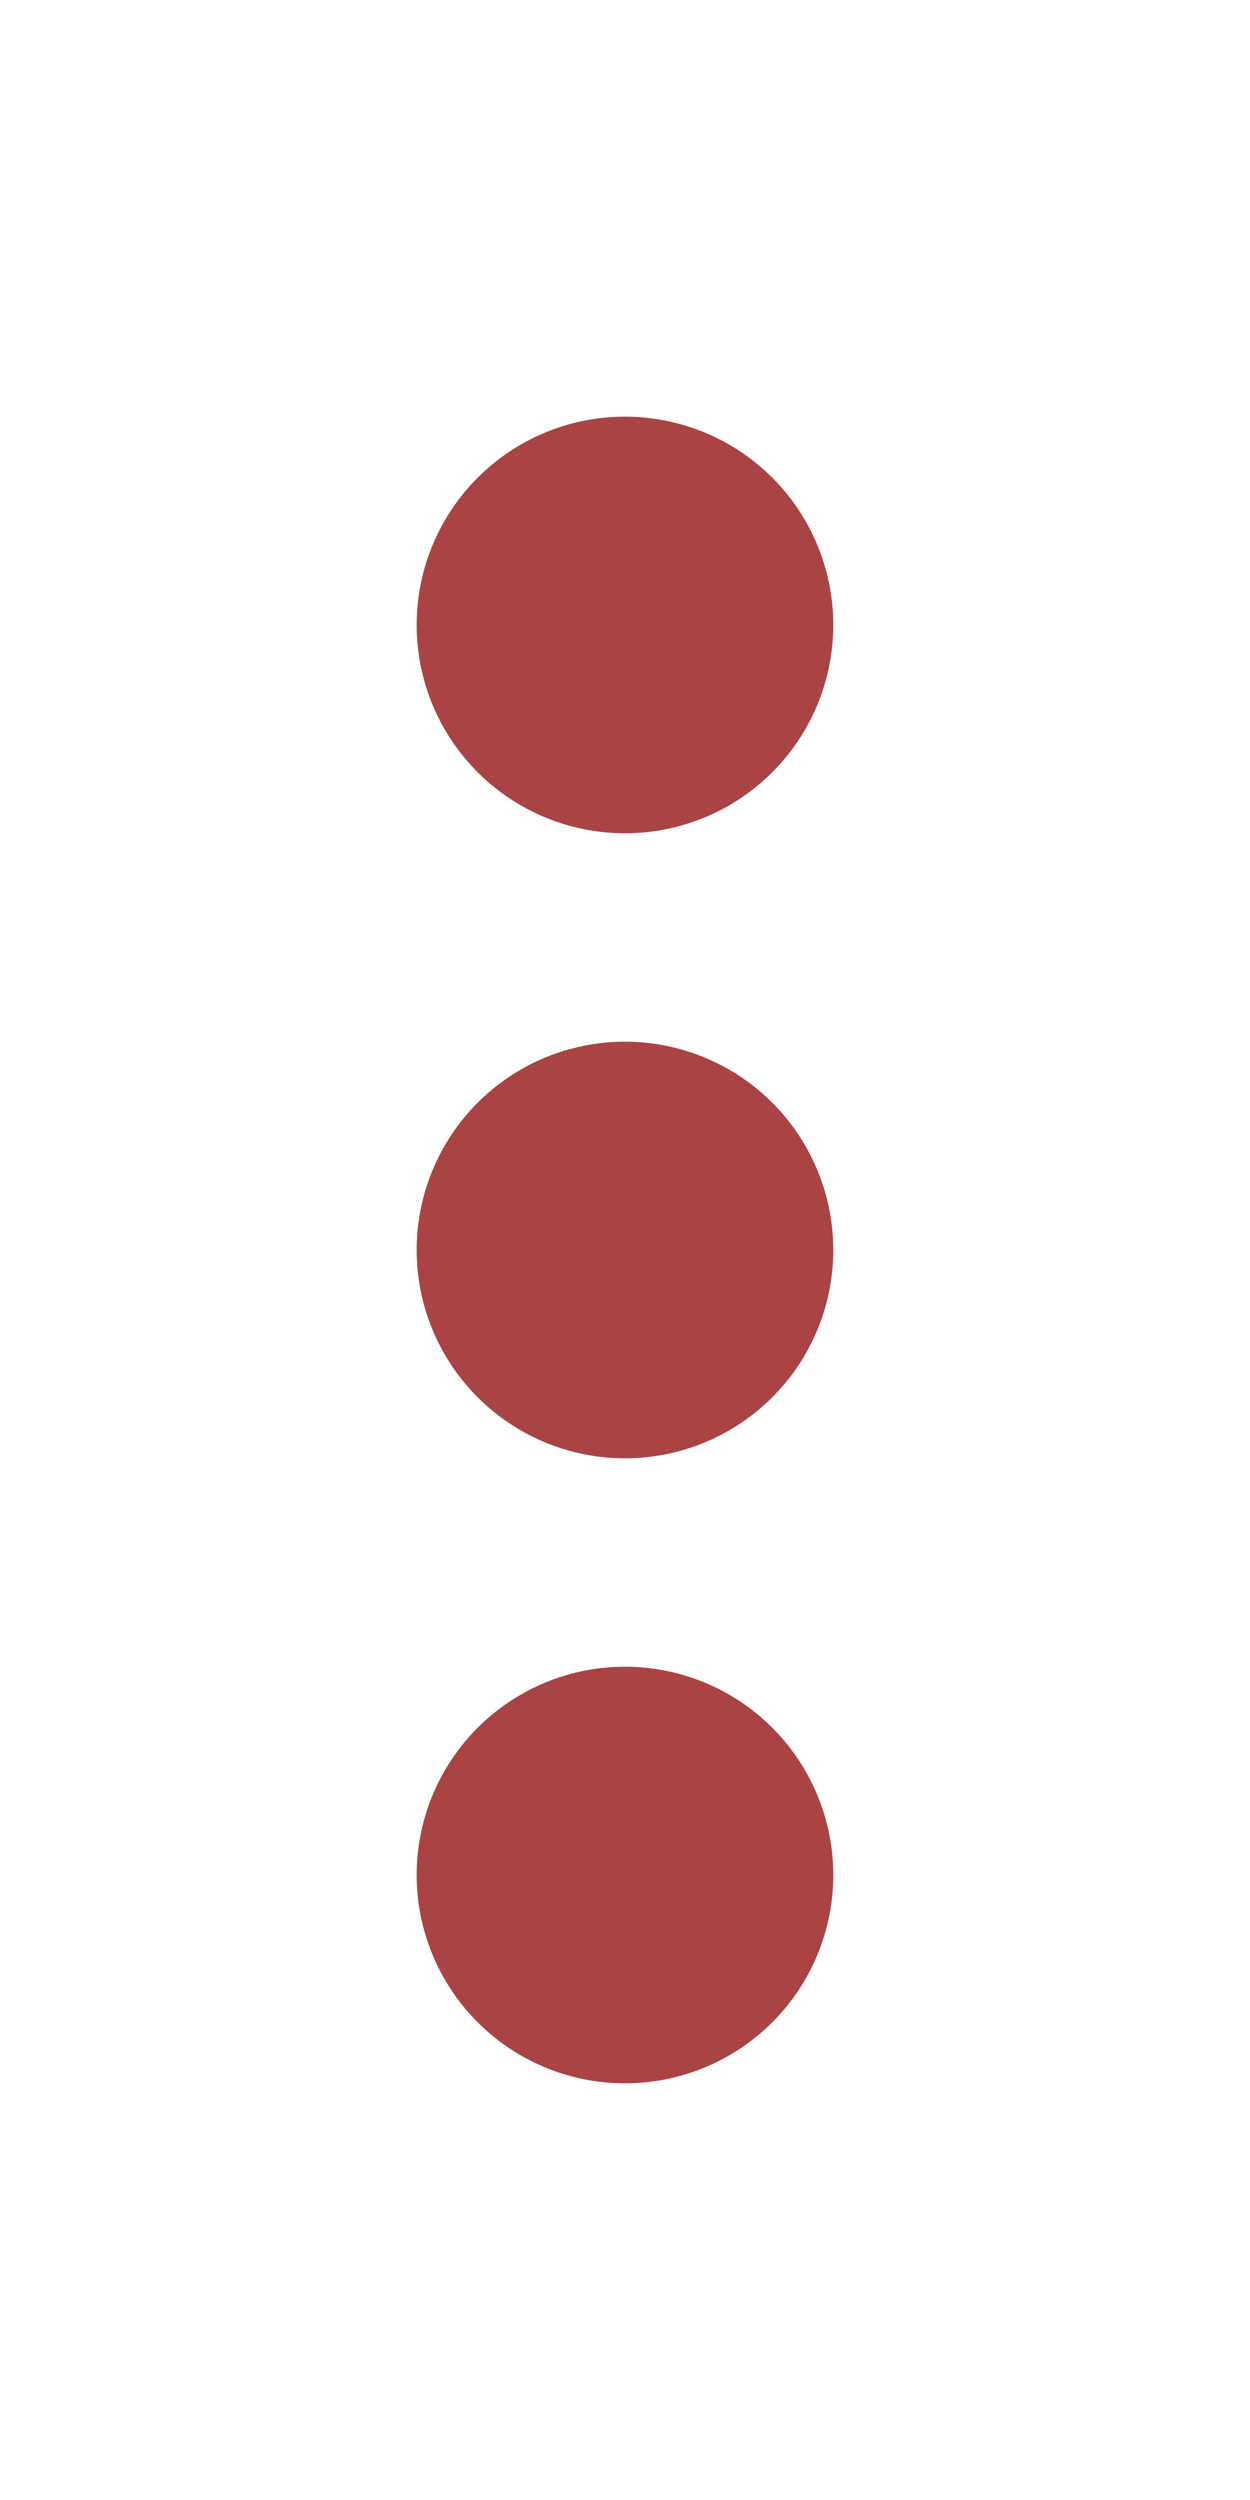 <svg xmlns="http://www.w3.org/2000/svg" width="23.799" height="47.598" viewBox="0 0 23.799 47.598">
  <g id="Icon_More_Filled" data-name="Icon / More / Filled" opacity="0.996">
    <rect id="Box" width="23.799" height="47.598" fill="none"/>
    <path id="联合_1" data-name="联合 1" d="M0,27.766a3.966,3.966,0,1,1,3.966,3.966A3.967,3.967,0,0,1,0,27.766Zm0-11.9a3.966,3.966,0,1,1,3.966,3.966A3.966,3.966,0,0,1,0,15.866Zm0-11.9A3.966,3.966,0,1,1,3.966,7.932,3.966,3.966,0,0,1,0,3.966Z" transform="translate(7.933 7.933)" fill="#aa4242"/>
  </g>
</svg>
